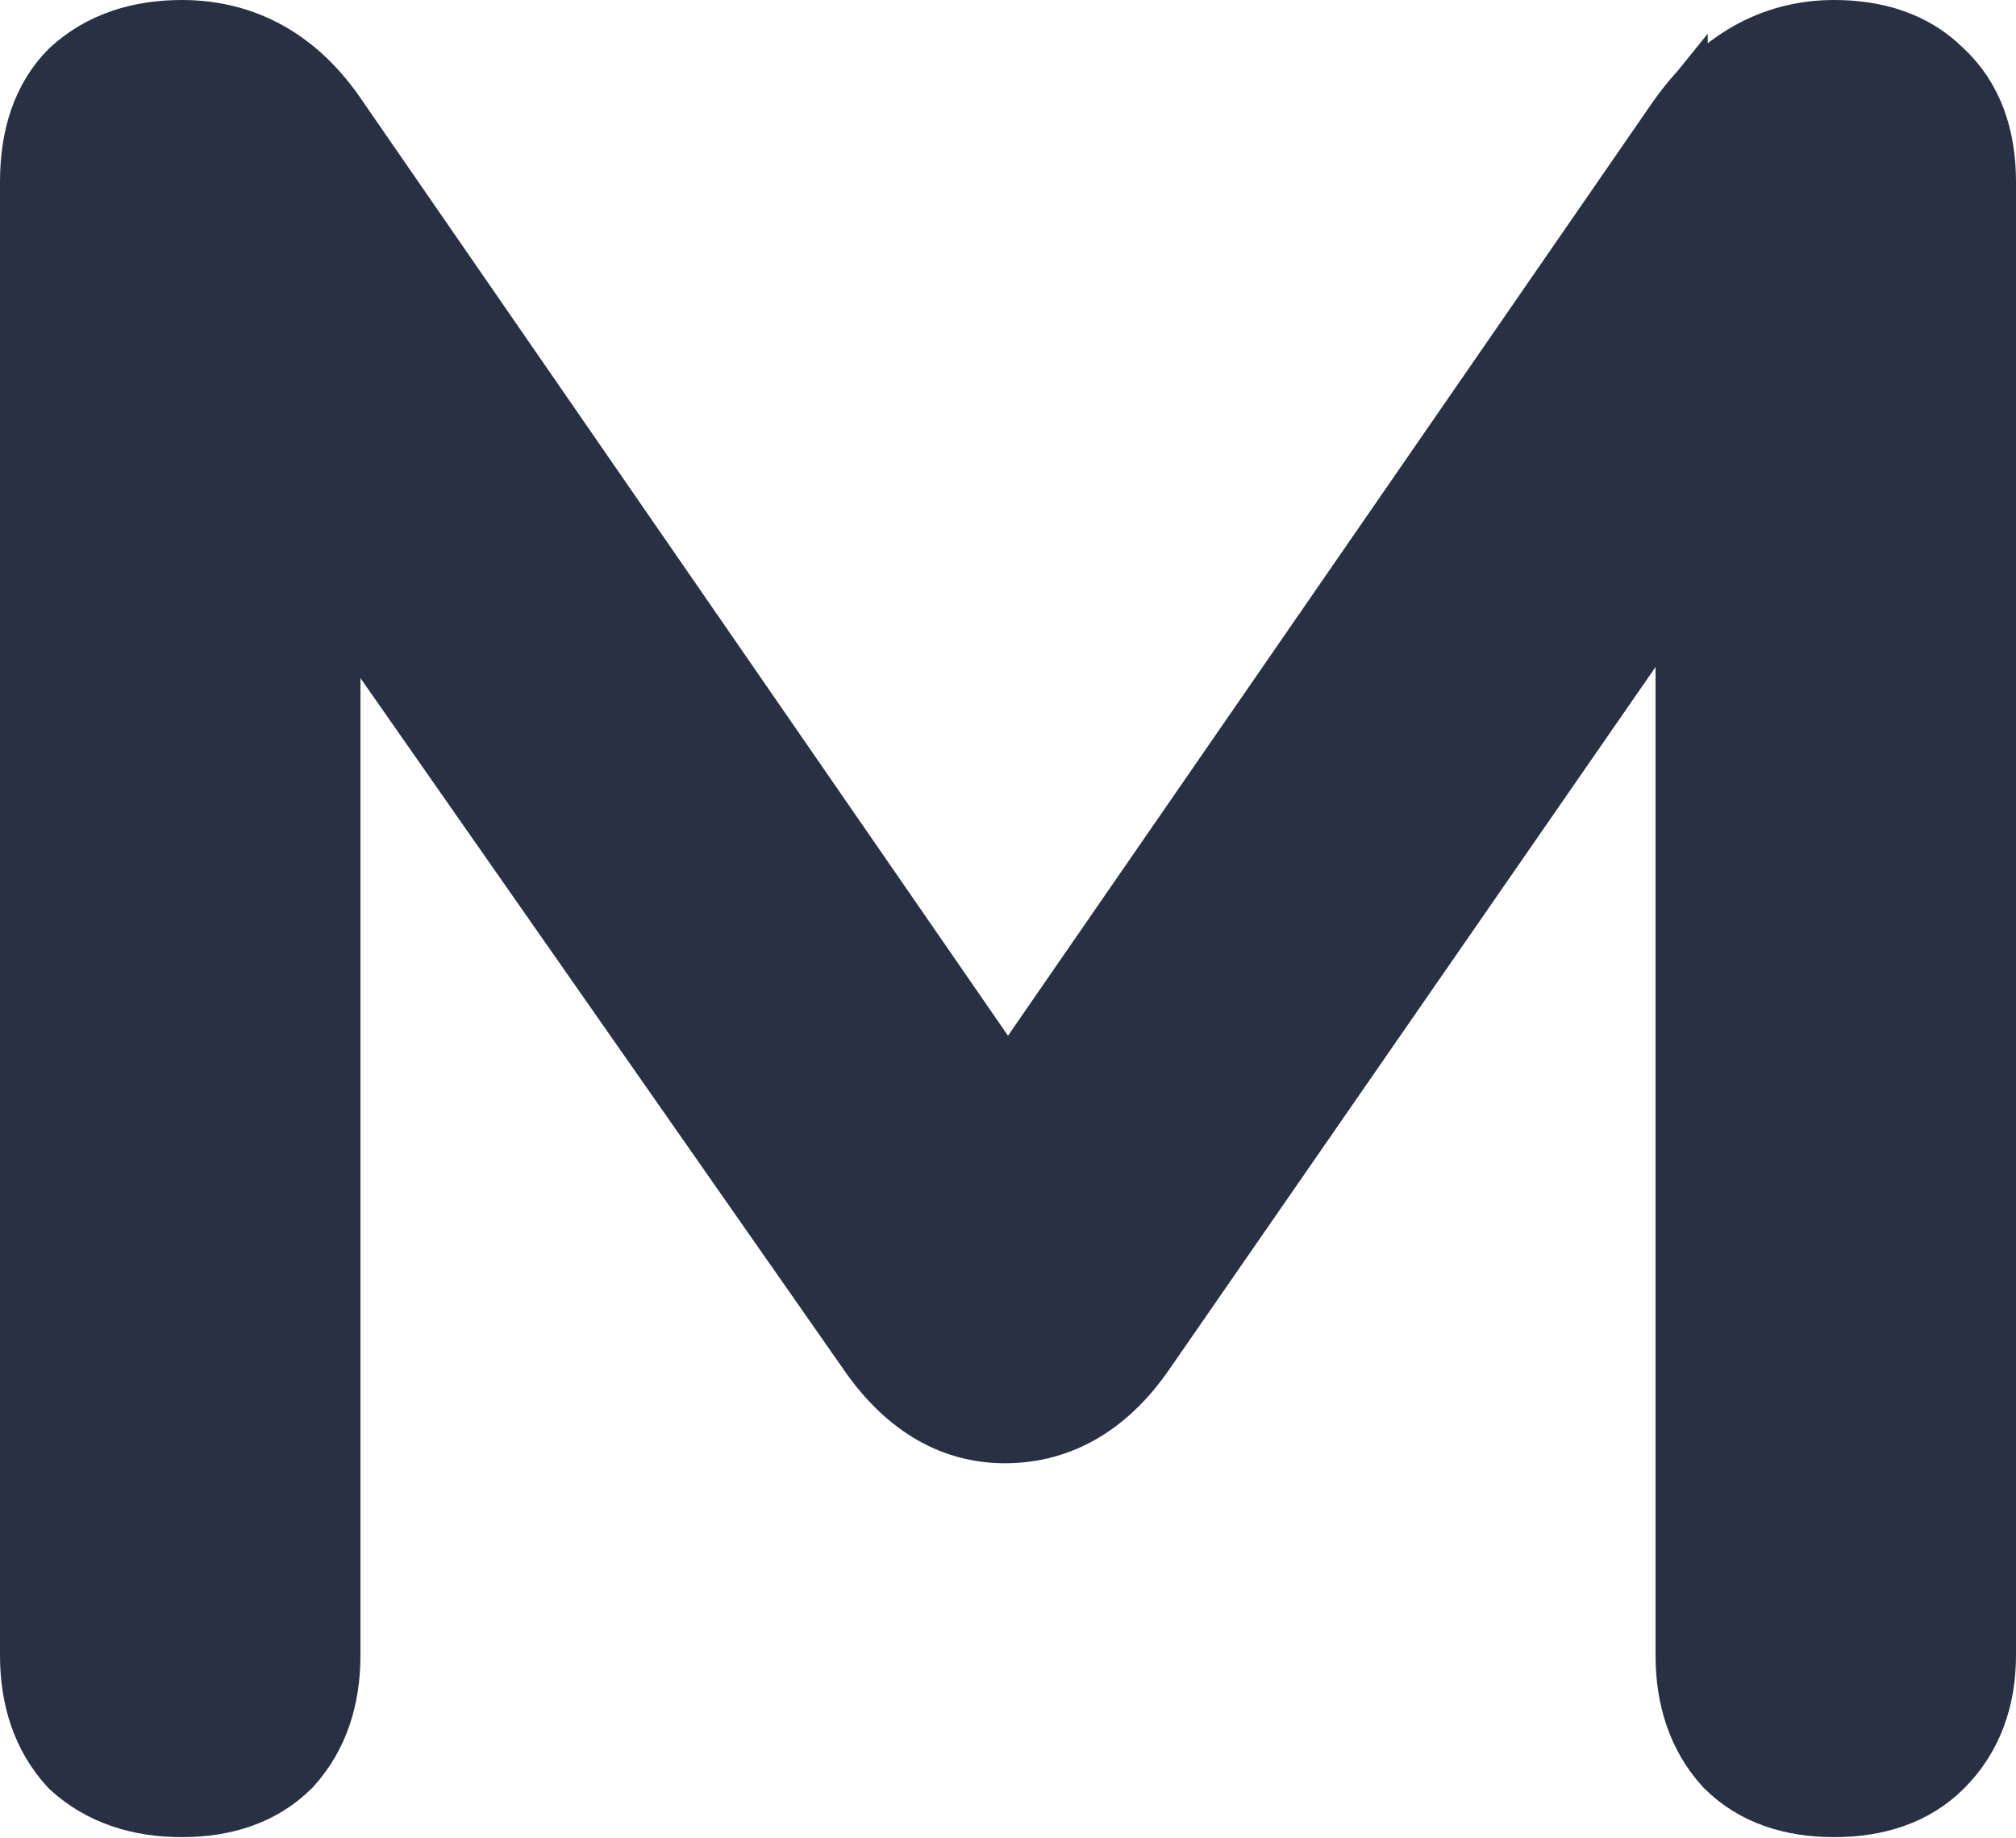 <svg width="34" height="31" viewBox="0 0 34 31" fill="none" xmlns="http://www.w3.org/2000/svg">
<path d="M29.08 29.787L29.088 29.796L29.097 29.804C29.568 30.275 30.203 30.48 30.934 30.48C31.664 30.48 32.3 30.275 32.771 29.804C33.268 29.307 33.5 28.66 33.5 27.914V3.066C33.5 2.3 33.276 1.64 32.762 1.168C32.292 0.703 31.66 0.5 30.934 0.5C29.858 0.5 28.976 1.029 28.301 1.983L28.301 1.982L28.297 1.987L17 18.345L5.705 1.991C5.059 1.024 4.171 0.5 3.066 0.5C2.334 0.5 1.693 0.706 1.193 1.16L1.185 1.168L1.176 1.176C0.701 1.652 0.5 2.309 0.5 3.066V27.914C0.5 28.646 0.706 29.288 1.16 29.787L1.176 29.804L1.193 29.82C1.693 30.274 2.334 30.48 3.066 30.48C3.797 30.48 4.432 30.275 4.903 29.804L4.912 29.796L4.92 29.787C5.373 29.288 5.579 28.646 5.579 27.914V9.847L14.628 22.794C15.223 23.665 15.997 24.175 16.947 24.175C17.925 24.175 18.719 23.673 19.319 22.793C19.32 22.793 19.32 22.792 19.32 22.792L28.421 9.647V27.914C28.421 28.646 28.627 29.288 29.08 29.787Z" fill="#283043" stroke="#283043"/>
</svg>
